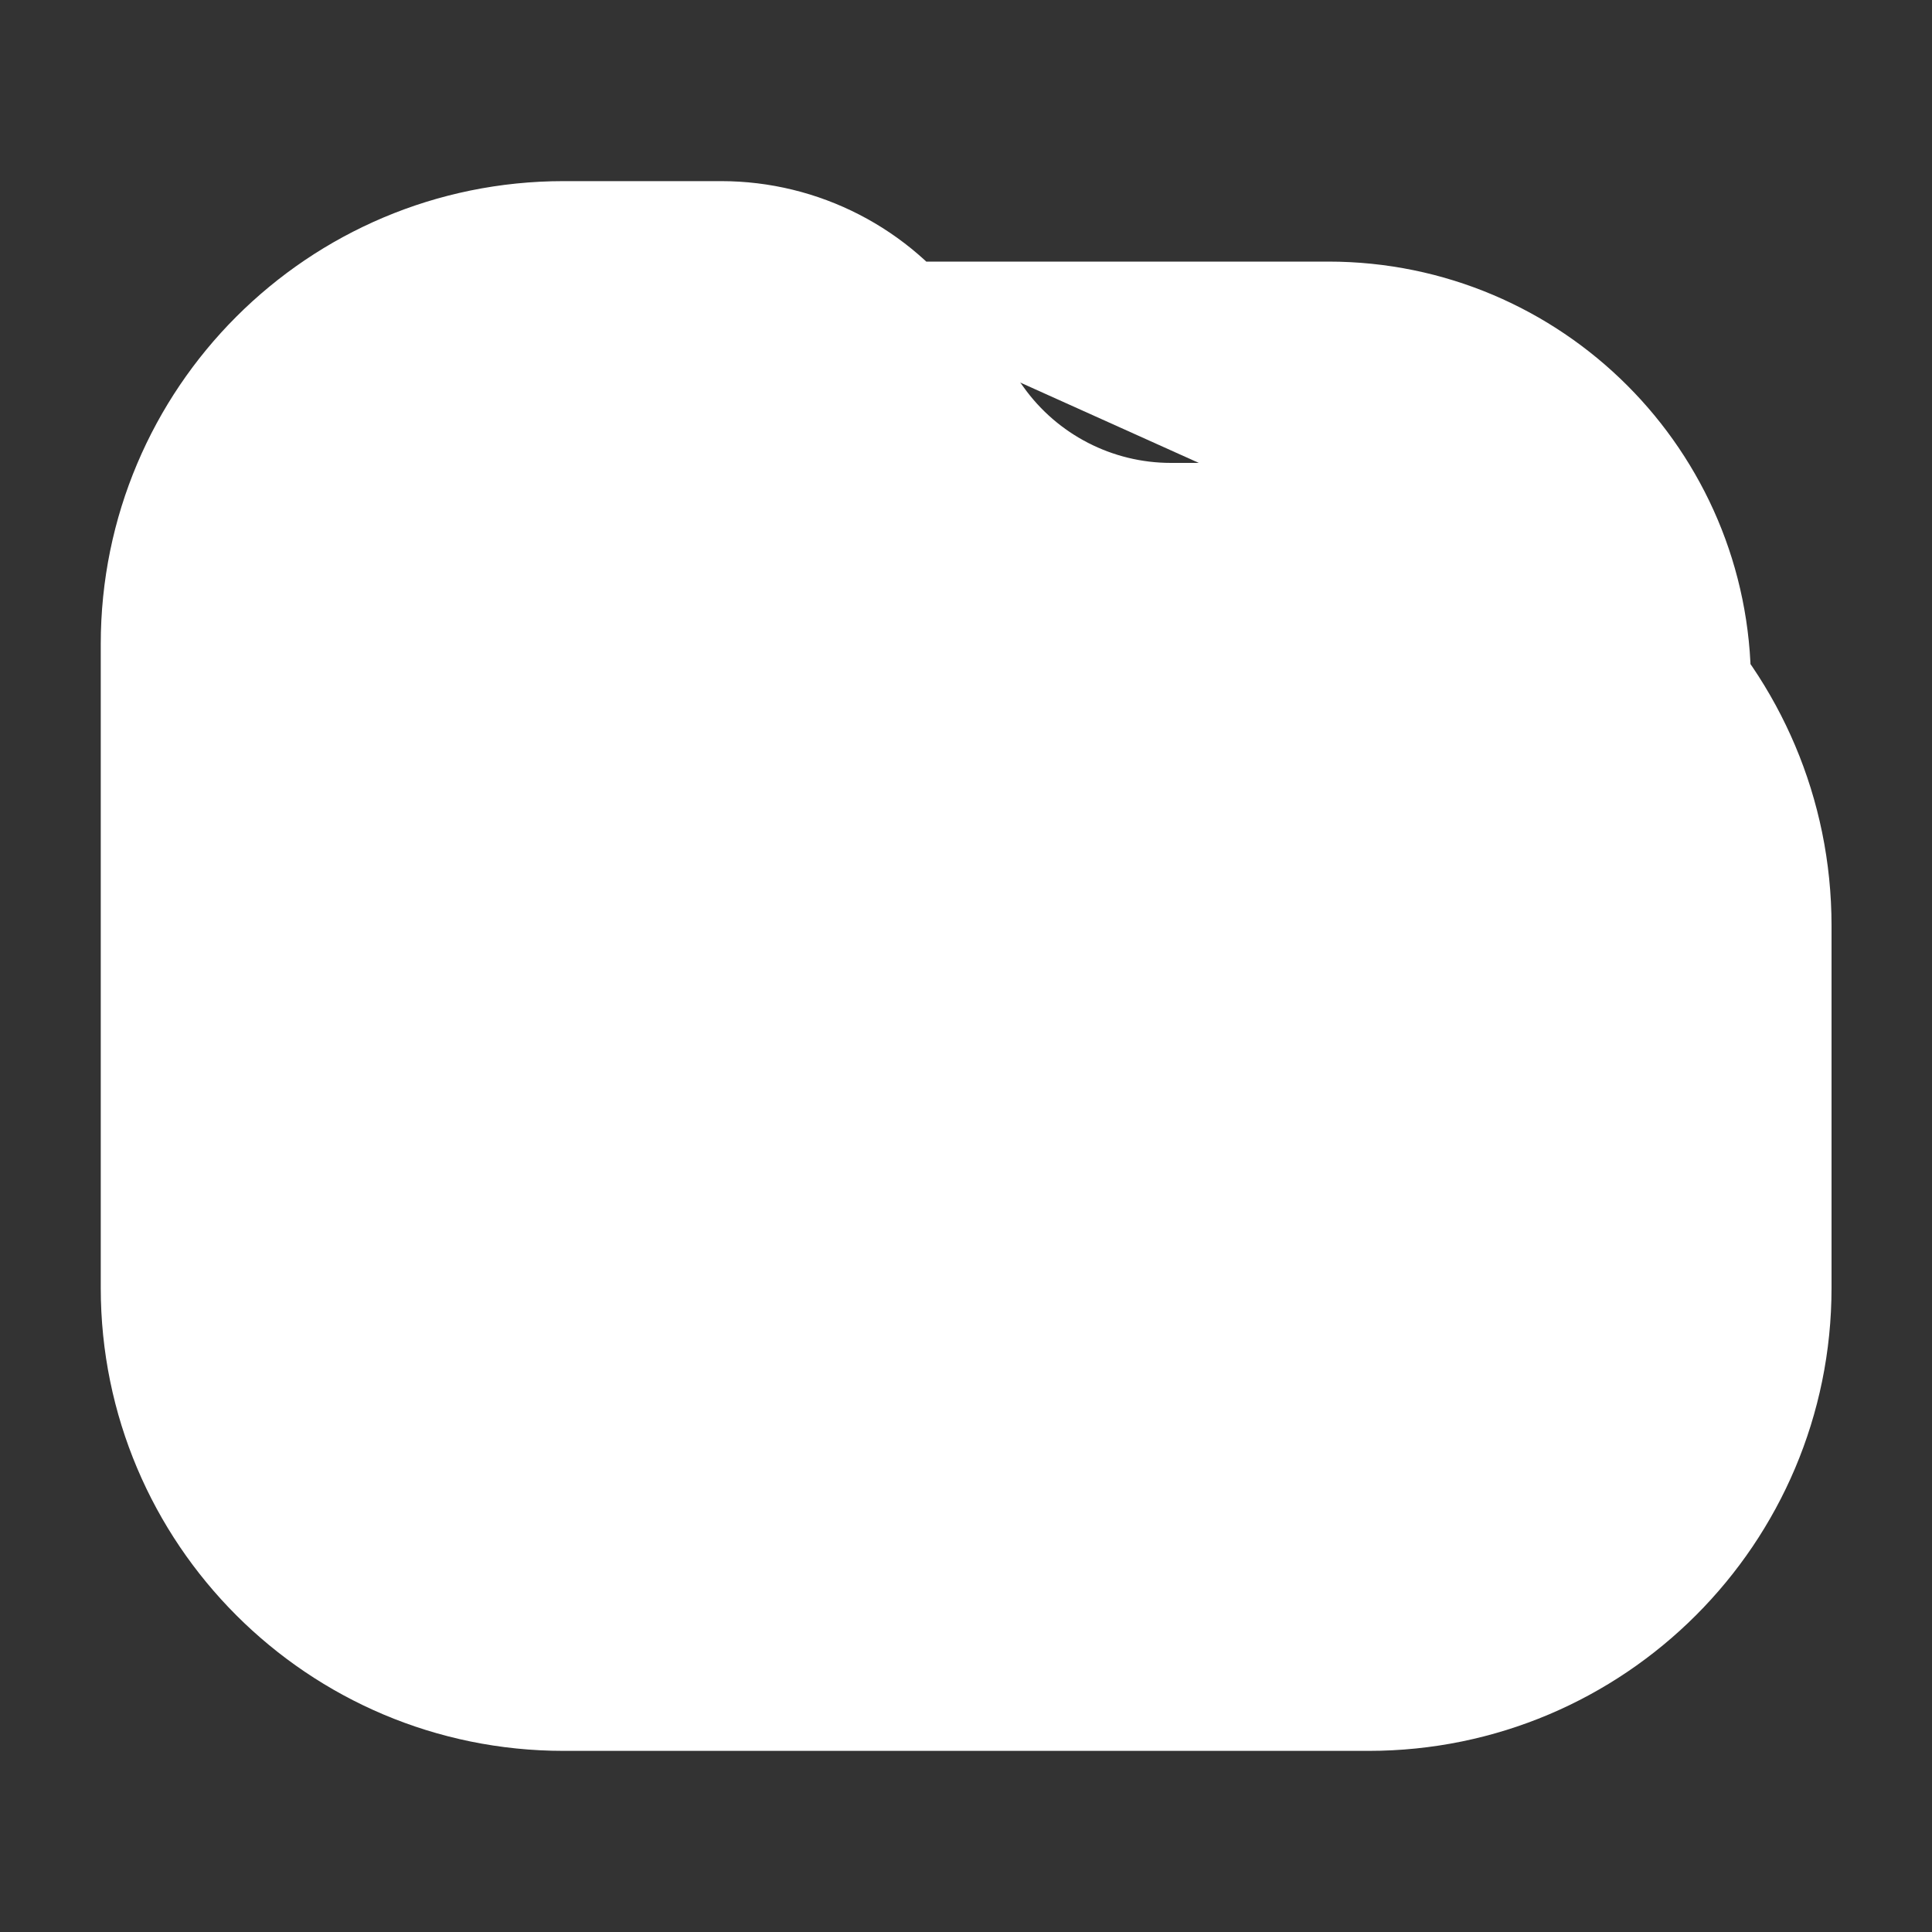 <svg width="20" height="20" viewBox="0 0 20 20" fill="none" xmlns="http://www.w3.org/2000/svg">
<rect x="0" y="0" width="20" height="20" fill="#333333" stroke="none"/>
<path d="M9.168 3.333H13.751C15.822 3.333 17.501 5.012 17.501 7.083M10.087 4.37L9.499 3.547C9.03 2.89 8.272 2.5 7.465 2.5H5.835C3.533 2.5 1.668 4.365 1.668 6.667V13.333C1.668 15.634 3.533 17.5 5.835 17.5H14.168C16.469 17.5 18.335 15.634 18.335 13.333V9.583C18.335 7.282 16.469 5.417 14.168 5.417H12.121C11.314 5.417 10.556 5.027 10.087 4.37Z" fill="white" stroke="white" stroke-width="1.25"/>
<path d="M10 13.75H15" stroke="white" stroke-opacity="0.8" stroke-width="1.25" stroke-linecap="round" stroke-linejoin="round"/>
</svg>
